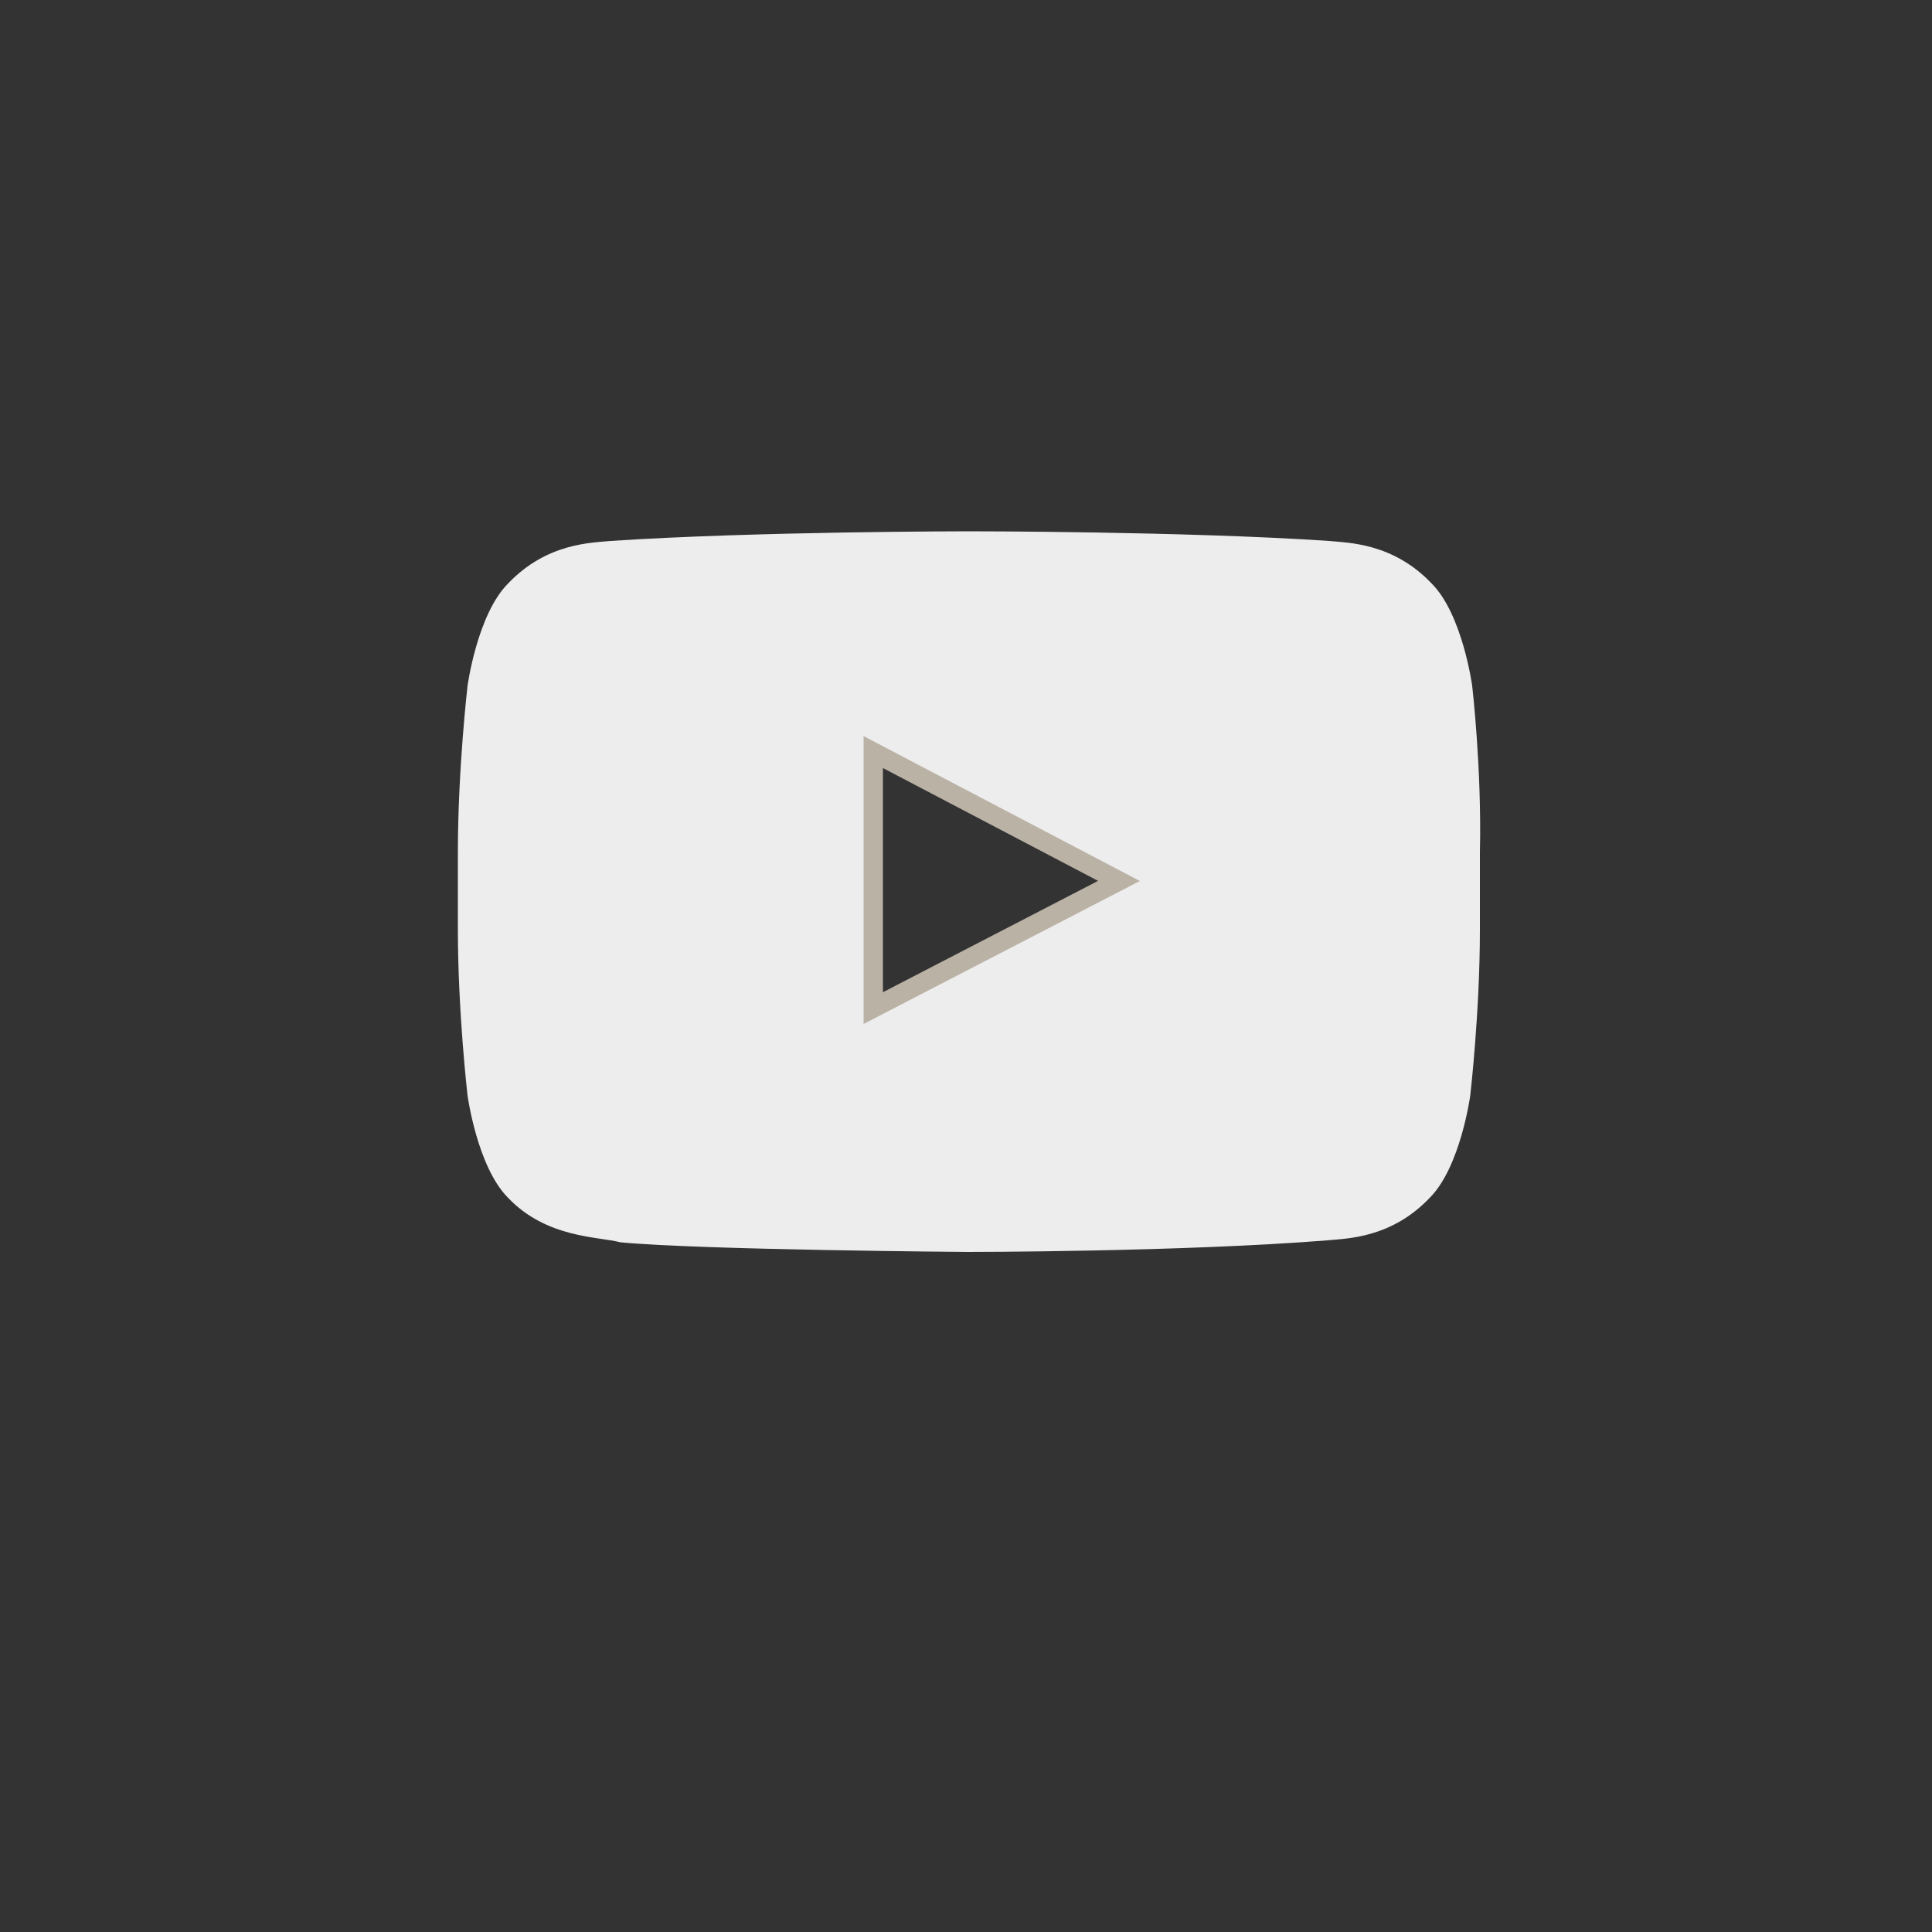 <?xml version="1.0" encoding="utf-8"?>
<!-- Generator: Adobe Illustrator 18.1.0, SVG Export Plug-In . SVG Version: 6.00 Build 0)  -->
<svg version="1.1" id="Layer_1" xmlns="http://www.w3.org/2000/svg" xmlns:xlink="http://www.w3.org/1999/xlink" x="0px" y="0px"
	 viewBox="0 0 100 100" enable-background="new 0 0 100 100" xml:space="preserve">
<rect x="0" y="0" width="100" height="100" fill="#333333" stroke="none"/>
<g>
	<path id="Triangle" fill="none" stroke="#BBB2A6" stroke-width="2" stroke-miterlimit="10" d="M44.7,53L59,45.6l-14.3-7.5V53z"/>
	<g id="Lozenge">
		<g>
			<path  fill="#ededed" stroke-width="0" stroke-miterlimit="10" d="M76.2,35.5c0,0-0.5-3.7-2.1-5.3
				c-2-2.1-4.3-2.1-5.3-2.2c-7.4-0.5-18.6-0.5-18.6-0.5h0c0,0-11.1,0-18.6,0.5c-1,0.1-3.3,0.1-5.3,2.2c-1.6,1.6-2.1,5.3-2.1,5.3
				s-0.5,4.3-0.5,8.6v4c0,4.3,0.5,8.6,0.5,8.6s0.5,3.7,2.1,5.3c2,2.1,4.7,2,5.8,2.3c4.2,0.4,18,0.5,18,0.5s11.1,0,18.6-0.6
				c1-0.1,3.3-0.1,5.3-2.2c1.6-1.6,2.1-5.3,2.1-5.3s0.5-4.3,0.5-8.6v-4C76.7,39.8,76.2,35.5,76.2,35.5z M44.7,53l0-14.9L59,45.6
				L44.7,53z"/>
		</g>
	</g>
</g>
</svg>
